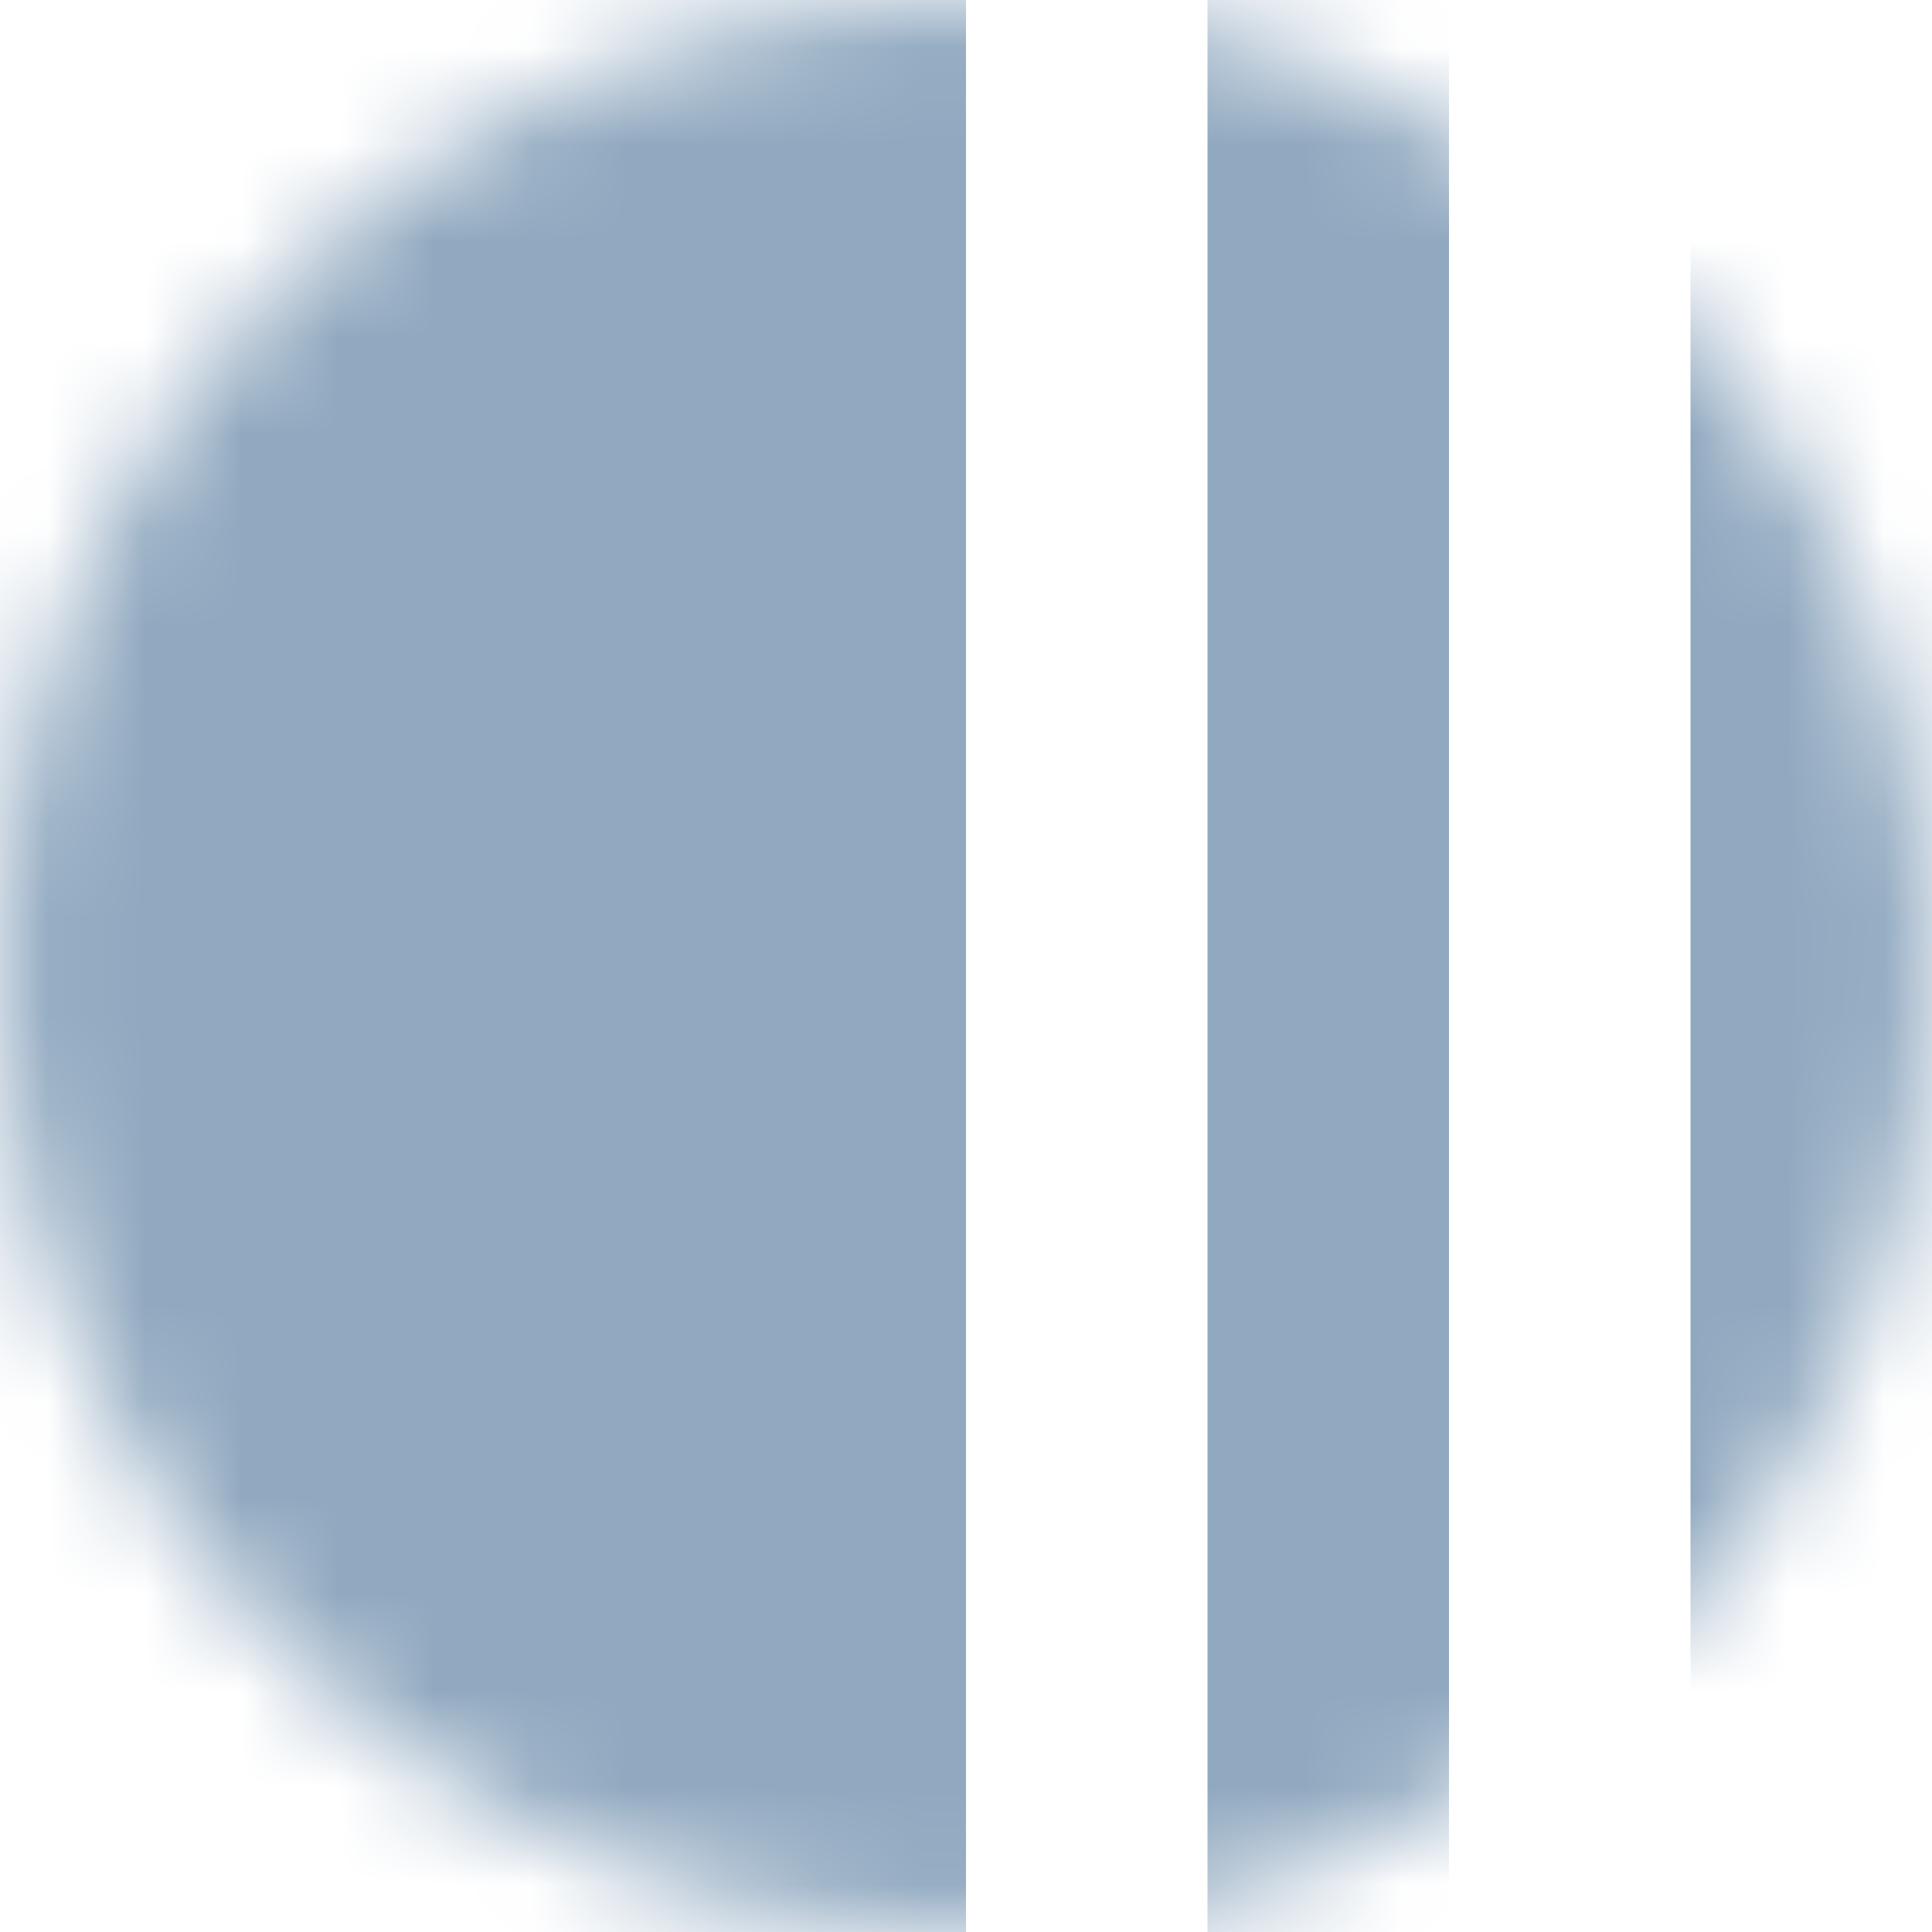 <svg width="20" height="20" viewBox="0 0 20 20" fill="none" xmlns="http://www.w3.org/2000/svg">
<mask id="mask0" mask-type="alpha" maskUnits="userSpaceOnUse" x="0" y="0" width="20" height="20">
<circle cx="10" cy="10" r="10" fill="#91A9C0"/>
</mask>
<g mask="url(#mask0)">
<path d="M0 0H10V20H0V0Z" fill="#91A9C0"/>
<path d="M15 0H12.5V20H15V0Z" fill="#91A9C0"/>
<path d="M20 0H17.5V20H20V0Z" fill="#91A9C0"/>
</g>
</svg>
